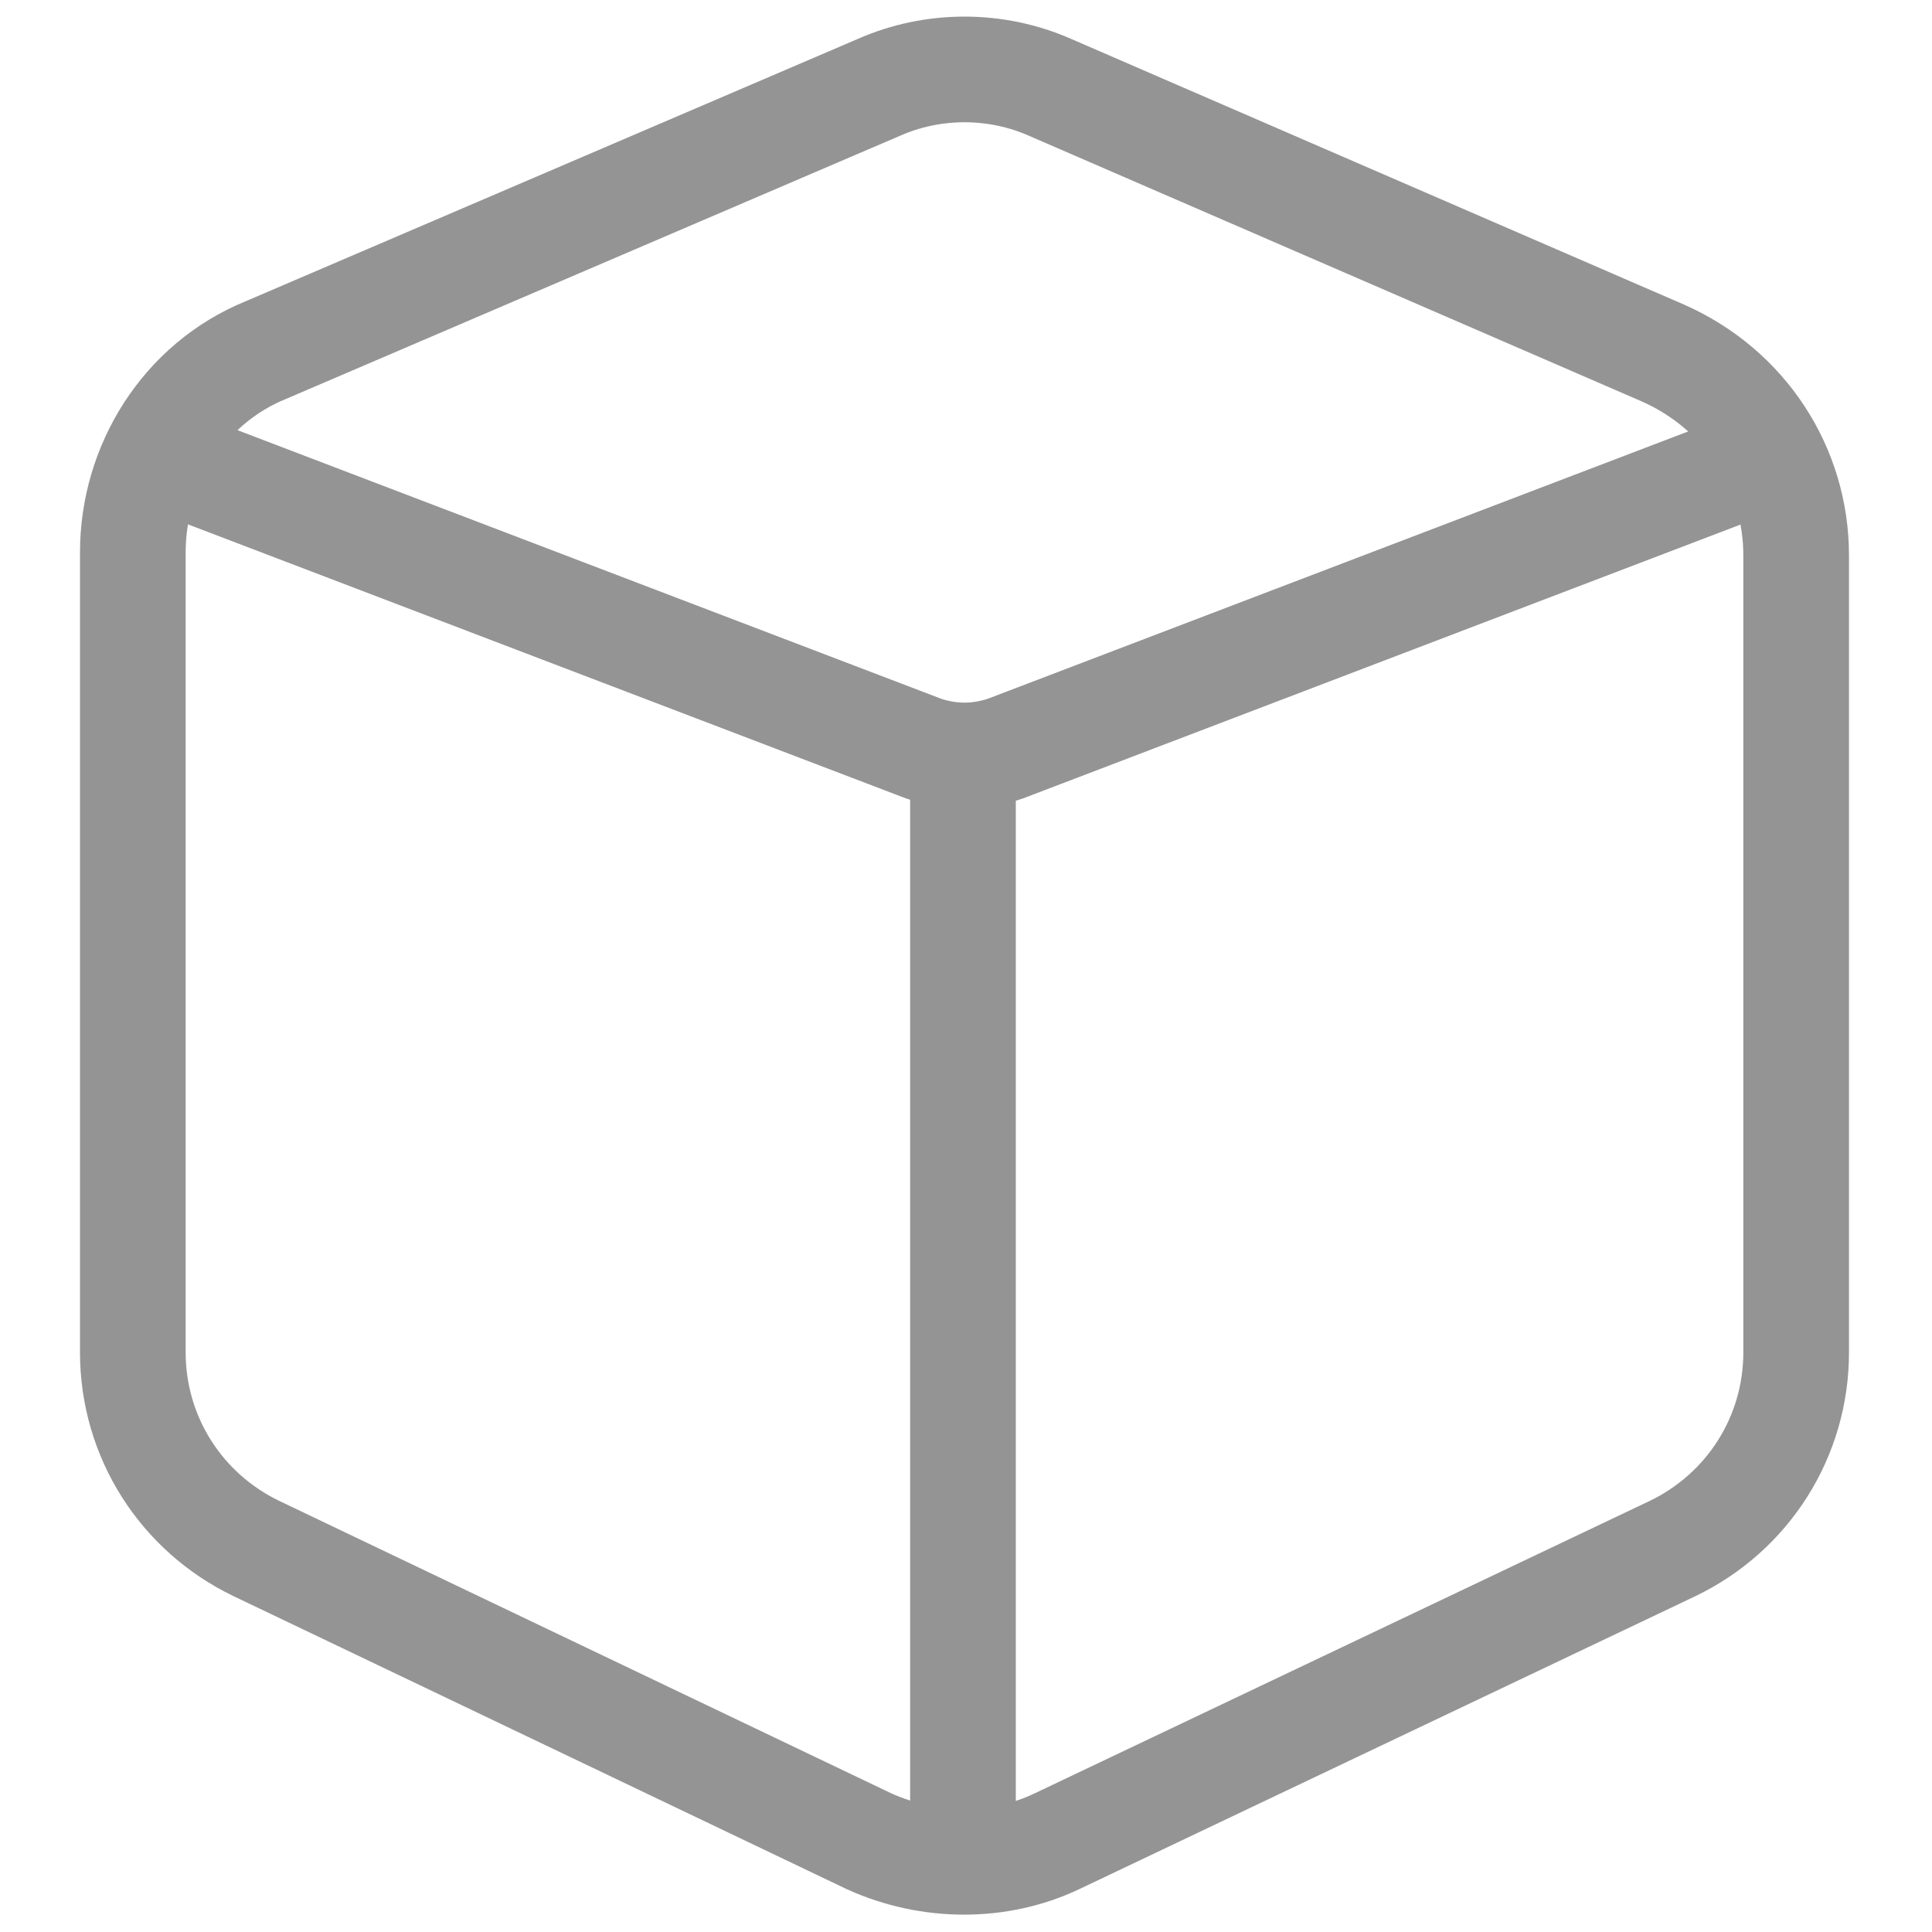 <?xml version="1.0" encoding="utf-8"?>
<!-- Generator: Adobe Illustrator 23.0.0, SVG Export Plug-In . SVG Version: 6.00 Build 0)  -->
<svg version="1.1" id="Layer_3_1_" xmlns="http://www.w3.org/2000/svg" xmlns:xlink="http://www.w3.org/1999/xlink" x="0px" y="0px"
	 viewBox="0 0 64 64" style="enable-background:new 0 0 64 64;" xml:space="preserve">
<style type="text/css">
	.st0{fill:none;stroke:#949494;stroke-width:3.5;stroke-miterlimit:10;}
</style>
<g>
	<path class="st0" d="M8.5,51.3L28.8,61c2,0.9,4.3,0.9,6.2,0l20.4-9.7c2.5-1.2,4.1-3.7,4.1-6.5V18.4c0-2.9-1.7-5.5-4.4-6.7L34.8,2.9
		c-1.8-0.8-3.9-0.8-5.7,0L8.8,11.6c-2.7,1.1-4.4,3.8-4.4,6.7v26.5C4.4,47.6,6,50.1,8.5,51.3z"/>
	<path class="st0" d="M59.5,14.8l-26.2,10c-0.9,0.3-1.8,0.3-2.7,0l-26.2-10"/>
	<line class="st0" x1="31.9" y1="26.2" x2="31.9" y2="61.7"/>
</g>
</svg>
